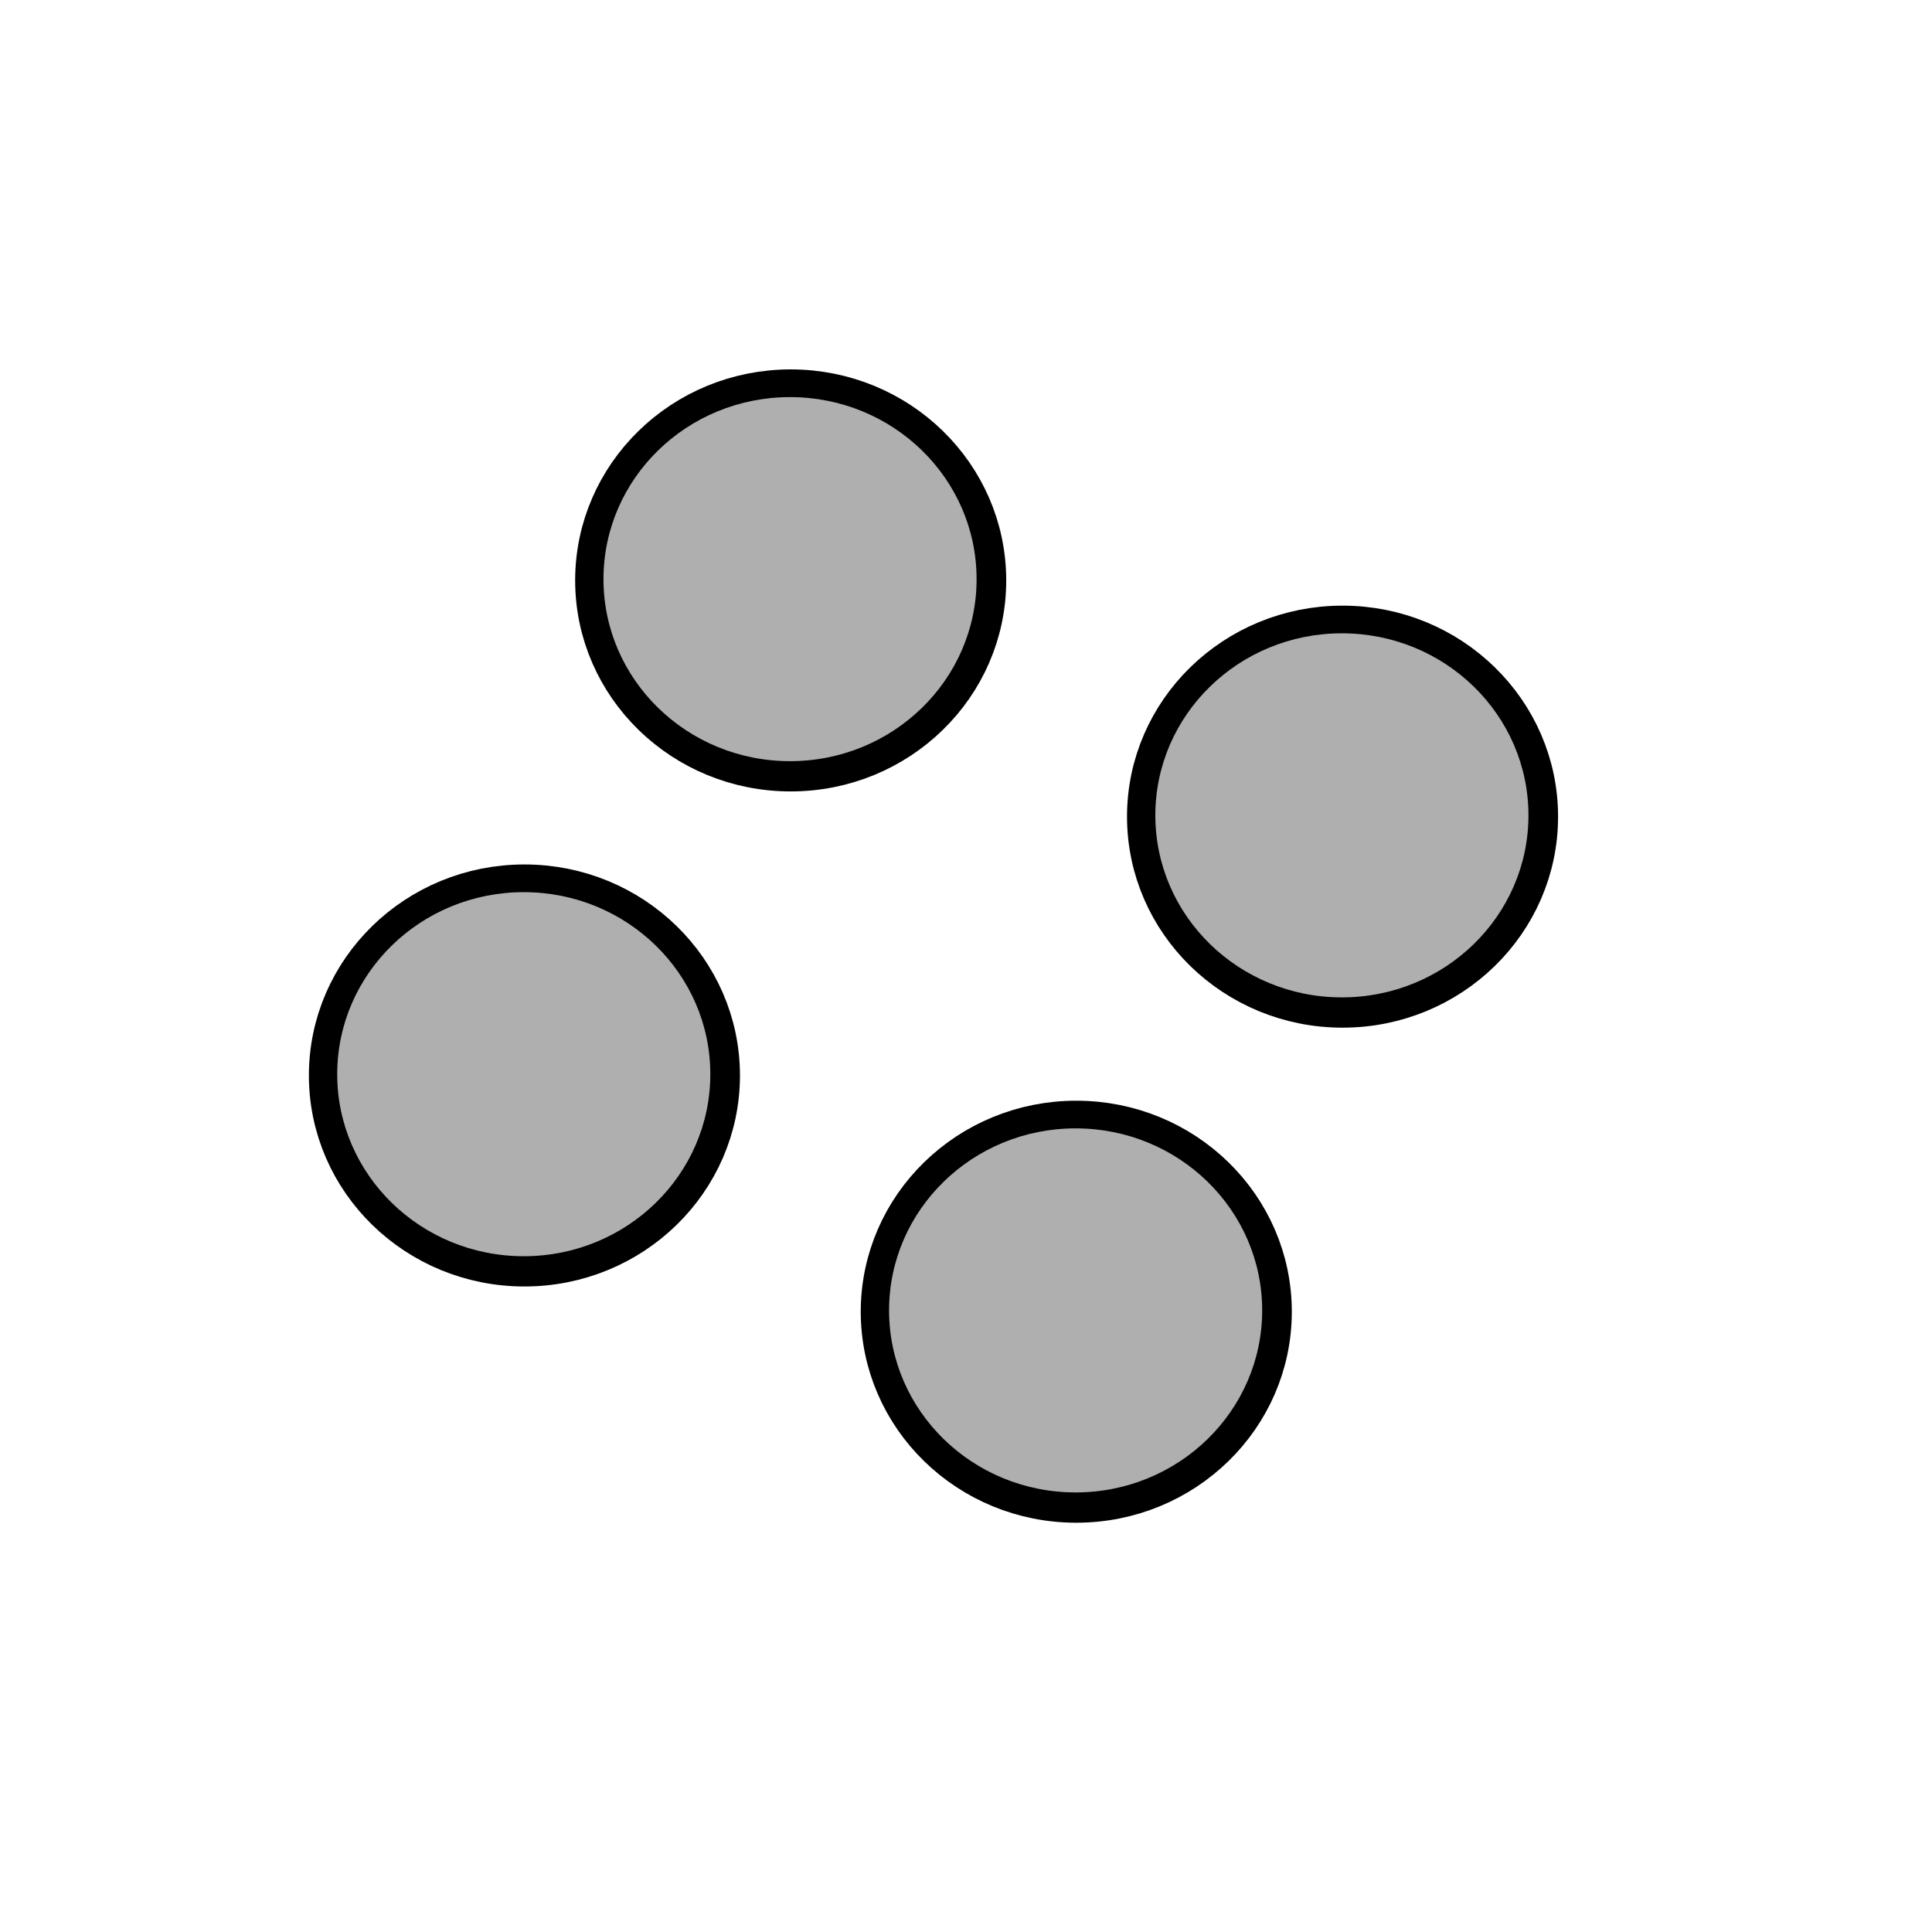 <?xml version="1.0" encoding="UTF-8" standalone="no"?>
<!-- Created with Inkscape (http://www.inkscape.org/) -->

<svg
   xmlns:dc="http://purl.org/dc/elements/1.1/"
   xmlns:cc="http://creativecommons.org/ns#"
   xmlns:rdf="http://www.w3.org/1999/02/22-rdf-syntax-ns#"
   xmlns:svg="http://www.w3.org/2000/svg"
   xmlns="http://www.w3.org/2000/svg"
   xmlns:sodipodi="http://sodipodi.sourceforge.net/DTD/sodipodi-0.dtd"
   xmlns:inkscape="http://www.inkscape.org/namespaces/inkscape"
   width="50mm"
   height="50mm"
   viewBox="0 0 50 50"
   version="1.1"
   id="svg8"
   inkscape:version="0.92.3 (2405546, 2018-03-11)"
   sodipodi:docname="artefact_scatter.svg">
  <defs
     id="defs2" />
  <sodipodi:namedview
     id="base"
     pagecolor="#ffffff"
     bordercolor="#666666"
     borderopacity="1.0"
     inkscape:pageopacity="0.0"
     inkscape:pageshadow="2"
     inkscape:zoom="1.979899"
     inkscape:cx="-155.7017"
     inkscape:cy="159.66556"
     inkscape:document-units="mm"
     inkscape:current-layer="layer2"
     showgrid="false"
     inkscape:window-width="1920"
     inkscape:window-height="1017"
     inkscape:window-x="-8"
     inkscape:window-y="-8"
     inkscape:window-maximized="1" />
  <g
     inkscape:groupmode="layer"
     id="layer3"
     inkscape:label="fixed"
     style="display:inline"
     sodipodi:insensitive="true">
    <ellipse
       style="fill:#000000;fill-opacity:1;stroke:#010000;stroke-width:1.5;stroke-miterlimit:4;stroke-dasharray:none;stroke-opacity:1"
       id="path917"
       cx="20.463"
       cy="15.021"
       rx="4.828"
       ry="4.711" />
    <ellipse
       style="fill:#000000;fill-opacity:1;stroke:#010000;stroke-width:1.5;stroke-miterlimit:4;stroke-dasharray:none;stroke-opacity:1"
       id="path917-4"
       cx="34.745"
       cy="21.135"
       rx="4.828"
       ry="4.711" />
    <ellipse
       style="fill:#000000;fill-opacity:1;stroke:#010000;stroke-width:1.5;stroke-miterlimit:4;stroke-dasharray:none;stroke-opacity:1"
       id="path917-6"
       cx="13.572"
       cy="27.833"
       rx="4.828"
       ry="4.711" />
    <ellipse
       style="fill:#000000;fill-opacity:1;stroke:#010000;stroke-width:1.5;stroke-miterlimit:4;stroke-dasharray:none;stroke-opacity:1"
       id="path917-4-6"
       cx="27.854"
       cy="33.947"
       rx="4.828"
       ry="4.711" />
  </g>
  <g
     inkscape:groupmode="layer"
     id="layer2"
     inkscape:label="variable">
    <ellipse
       style="fill:#afafaf;fill-opacity:1;stroke:#010000;stroke-width:0;stroke-miterlimit:4;stroke-dasharray:none;stroke-opacity:1"
       id="path917-2"
       cx="20.446"
       cy="14.988"
       rx="4.828"
       ry="4.711" />
    <ellipse
       style="fill:#afafaf;fill-opacity:1;stroke:#010000;stroke-width:0;stroke-miterlimit:4;stroke-dasharray:none;stroke-opacity:1"
       id="path917-2-2"
       cx="34.728"
       cy="21.101"
       rx="4.828"
       ry="4.711" />
    <ellipse
       style="fill:#afafaf;fill-opacity:1;stroke:#010000;stroke-width:0;stroke-miterlimit:4;stroke-dasharray:none;stroke-opacity:1"
       id="path917-2-9"
       cx="13.555"
       cy="27.8"
       rx="4.828"
       ry="4.711" />
    <ellipse
       style="fill:#afafaf;fill-opacity:1;stroke:#010000;stroke-width:0;stroke-miterlimit:4;stroke-dasharray:none;stroke-opacity:1"
       id="path917-2-2-6"
       cx="27.837"
       cy="33.913"
       rx="4.828"
       ry="4.711" />
  </g>
</svg>
